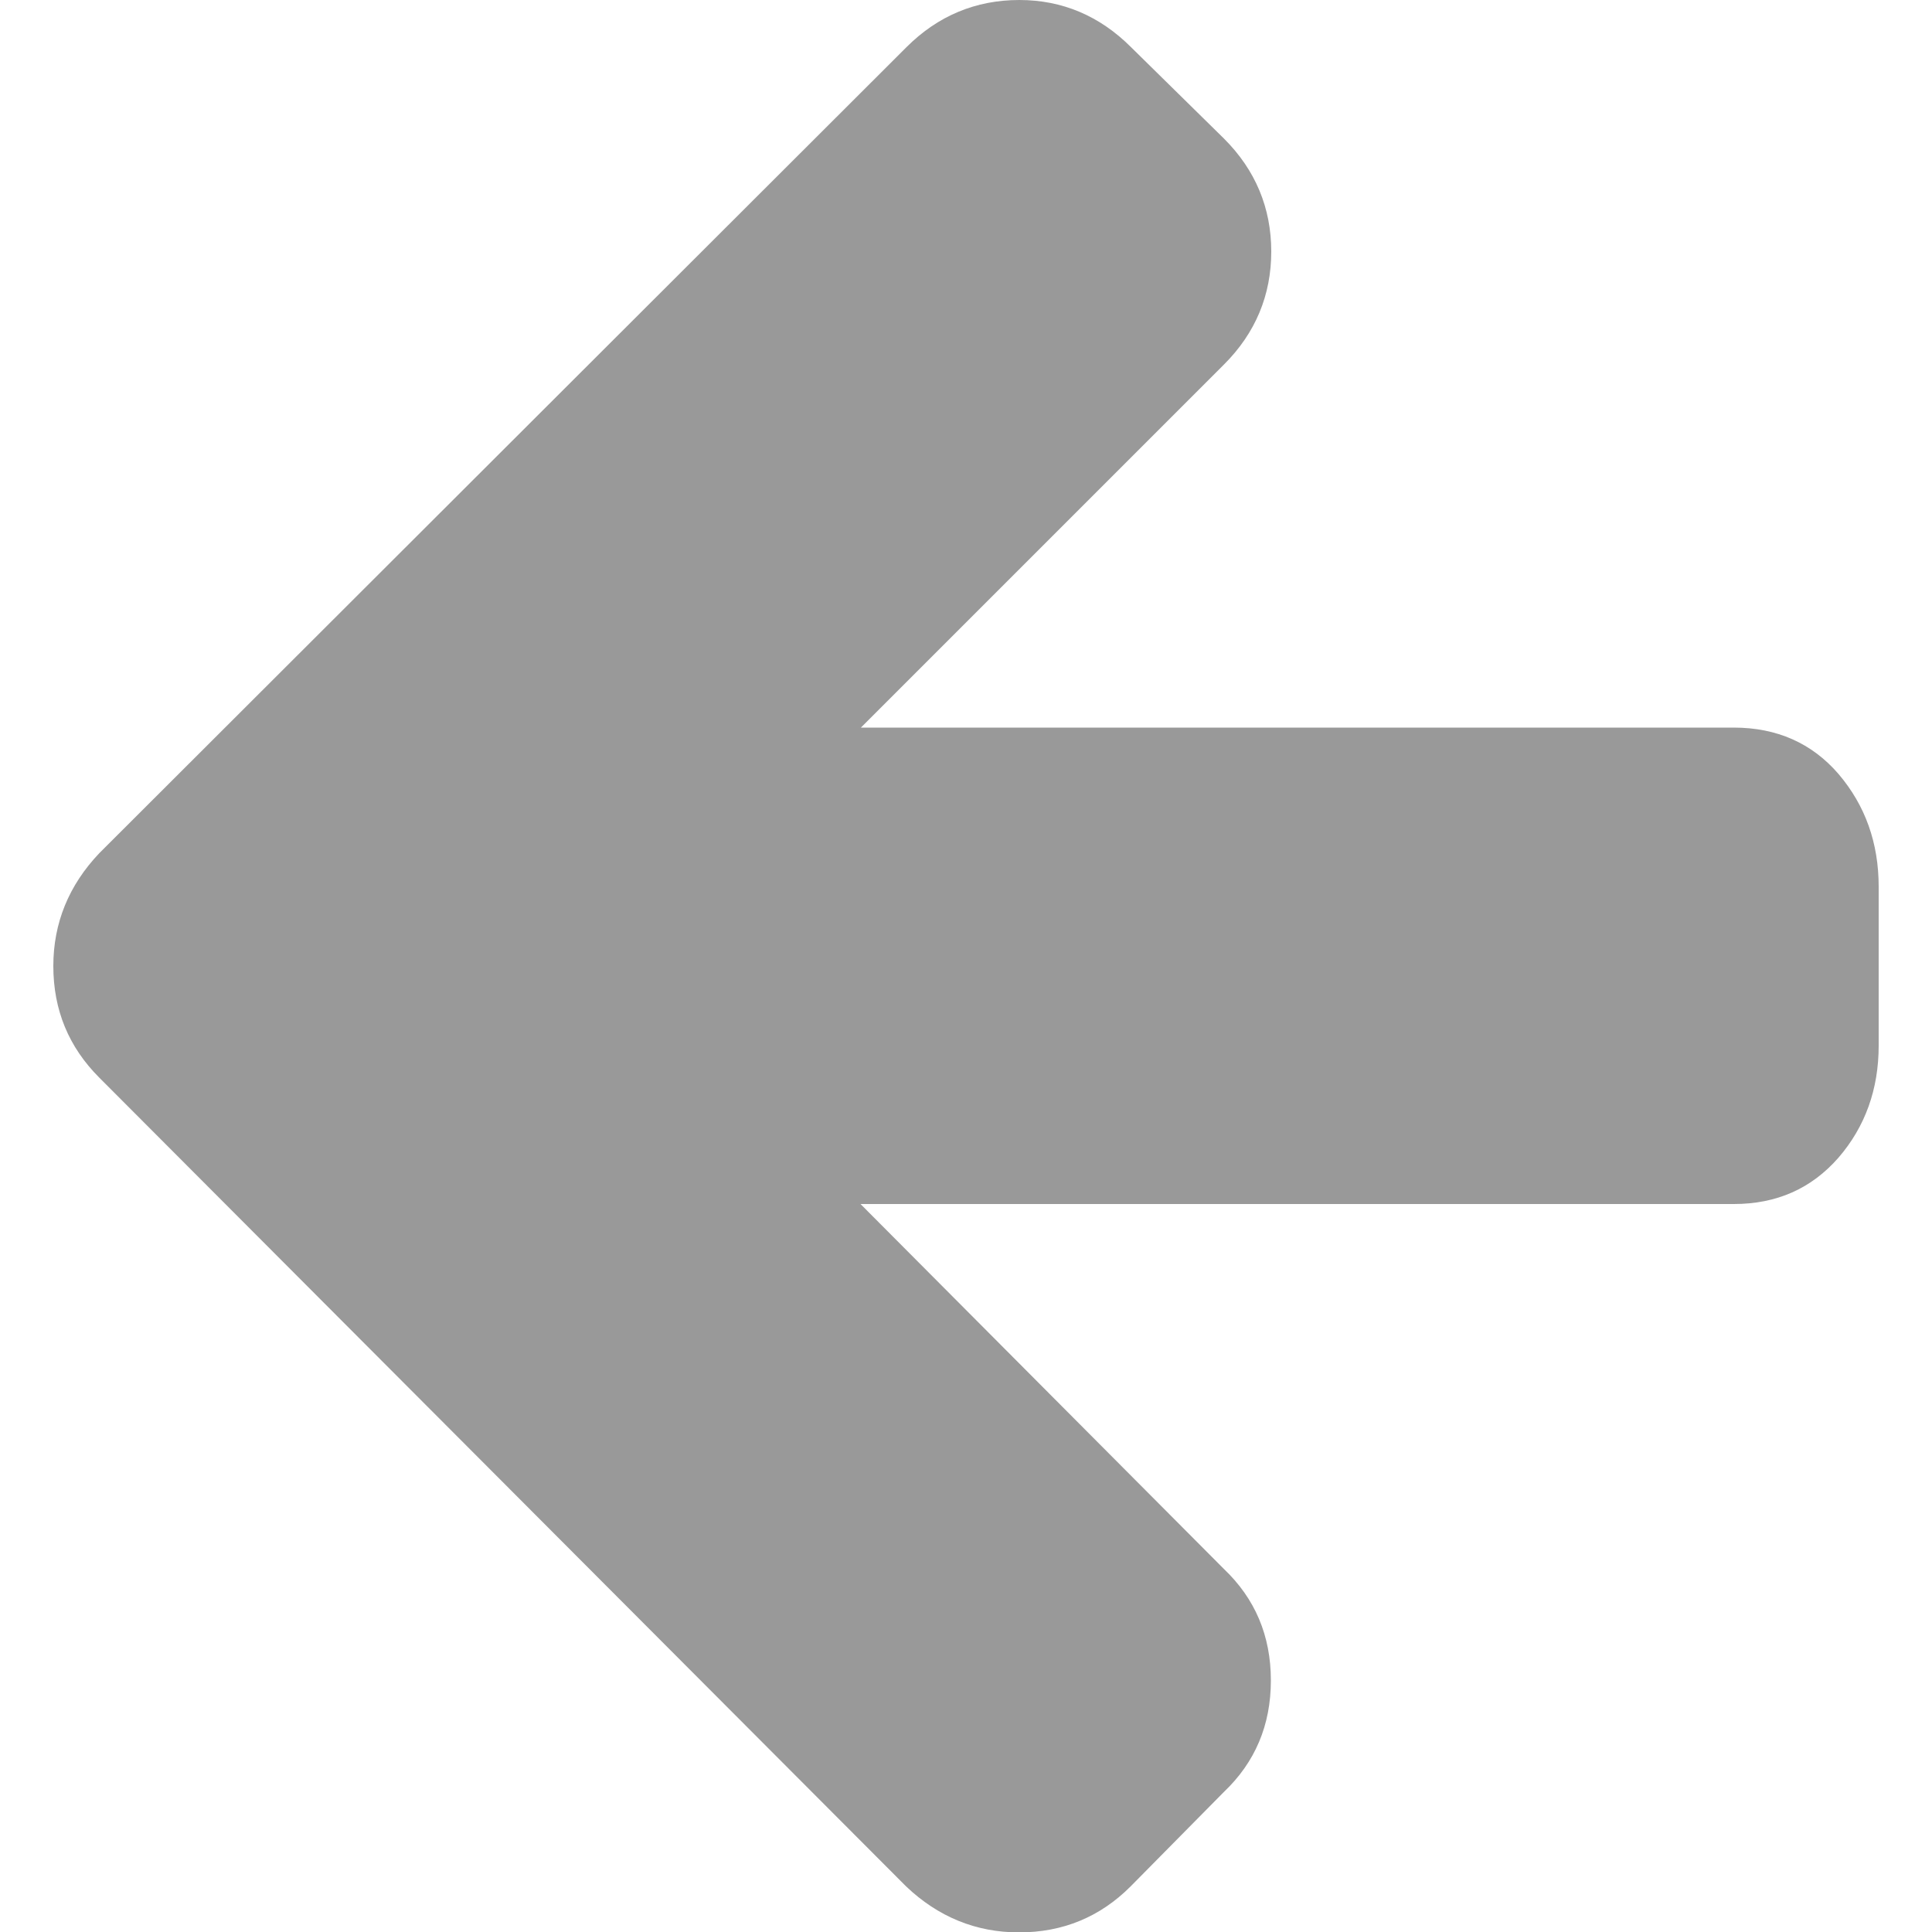<?xml version="1.0" encoding="utf-8"?>
<!-- Generator: Adobe Illustrator 18.0.0, SVG Export Plug-In . SVG Version: 6.00 Build 0)  -->
<!DOCTYPE svg PUBLIC "-//W3C//DTD SVG 1.1//EN" "http://www.w3.org/Graphics/SVG/1.1/DTD/svg11.dtd">
<svg version="1.1" id="图层_1" xmlns="http://www.w3.org/2000/svg" xmlns:xlink="http://www.w3.org/1999/xlink" x="0px" y="0px"
	 viewBox="0 0 500 500" enable-background="new 0 0 500 500" xml:space="preserve">
<path fill="#999999" d="M486.2,229.5v41.1c0,11.3-3.5,21-10.4,29c-7,8-16,12-27.1,12H222.7l94,94.4c8.1,7.7,12.2,17.3,12.2,28.9
	c0,11.6-4.1,21.2-12.2,28.9l-24.1,24.4c-7.9,7.9-17.5,11.9-28.9,11.9c-11.1,0-20.9-4-29.2-11.9L25.7,278.9
	c-7.9-7.9-11.9-17.5-11.9-28.9c0-11.1,4-20.9,11.9-29.2L234.6,12.2C242.7,4.1,252.5,0,263.8,0c11.1,0,20.8,4.1,28.9,12.2l24.1,23.7
	c8.1,8.1,12.2,17.9,12.2,29.2s-4.1,21.1-12.2,29.2l-94,94h225.9c11.1,0,20.2,4,27.1,12C482.7,208.4,486.2,218.1,486.2,229.5z"/>
</svg>
